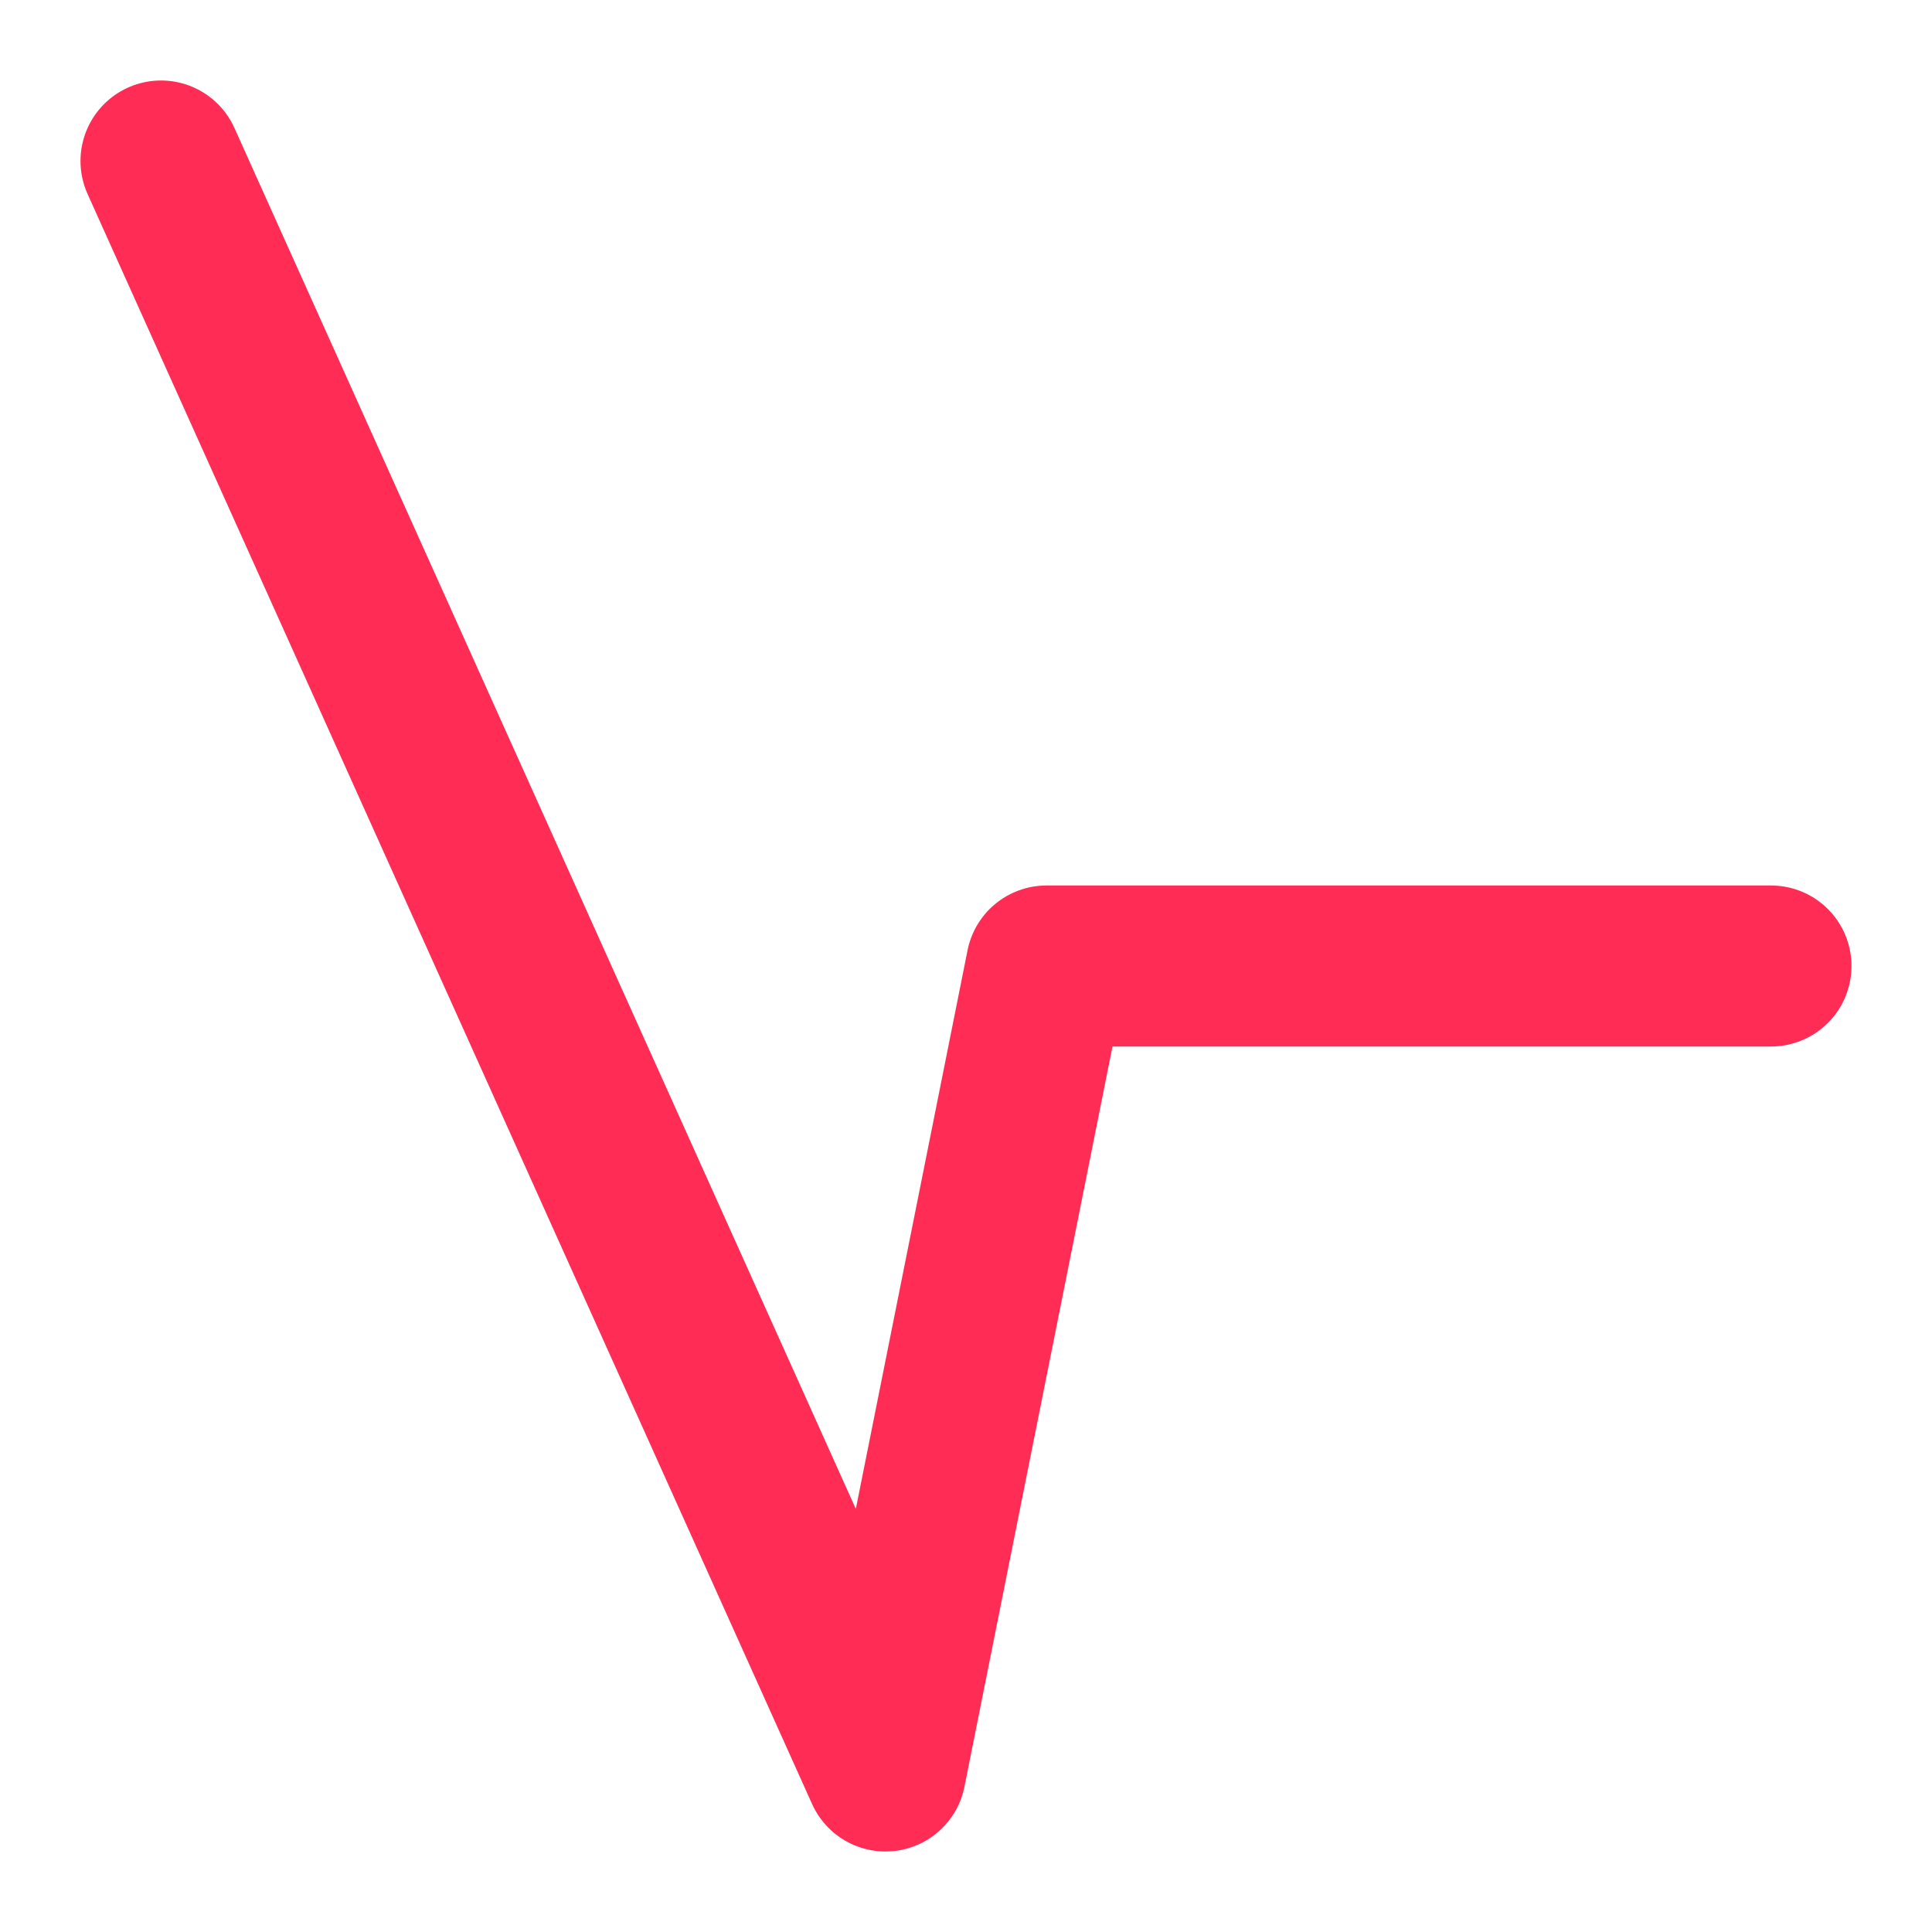 
<svg xmlns="http://www.w3.org/2000/svg" viewBox="0 0 24 24" fill="none" stroke="#FF2D55" stroke-width="2" stroke-linecap="round" stroke-linejoin="round">
  <polyline points="22 12 13 12 11 22 2 2"></polyline>
</svg>
